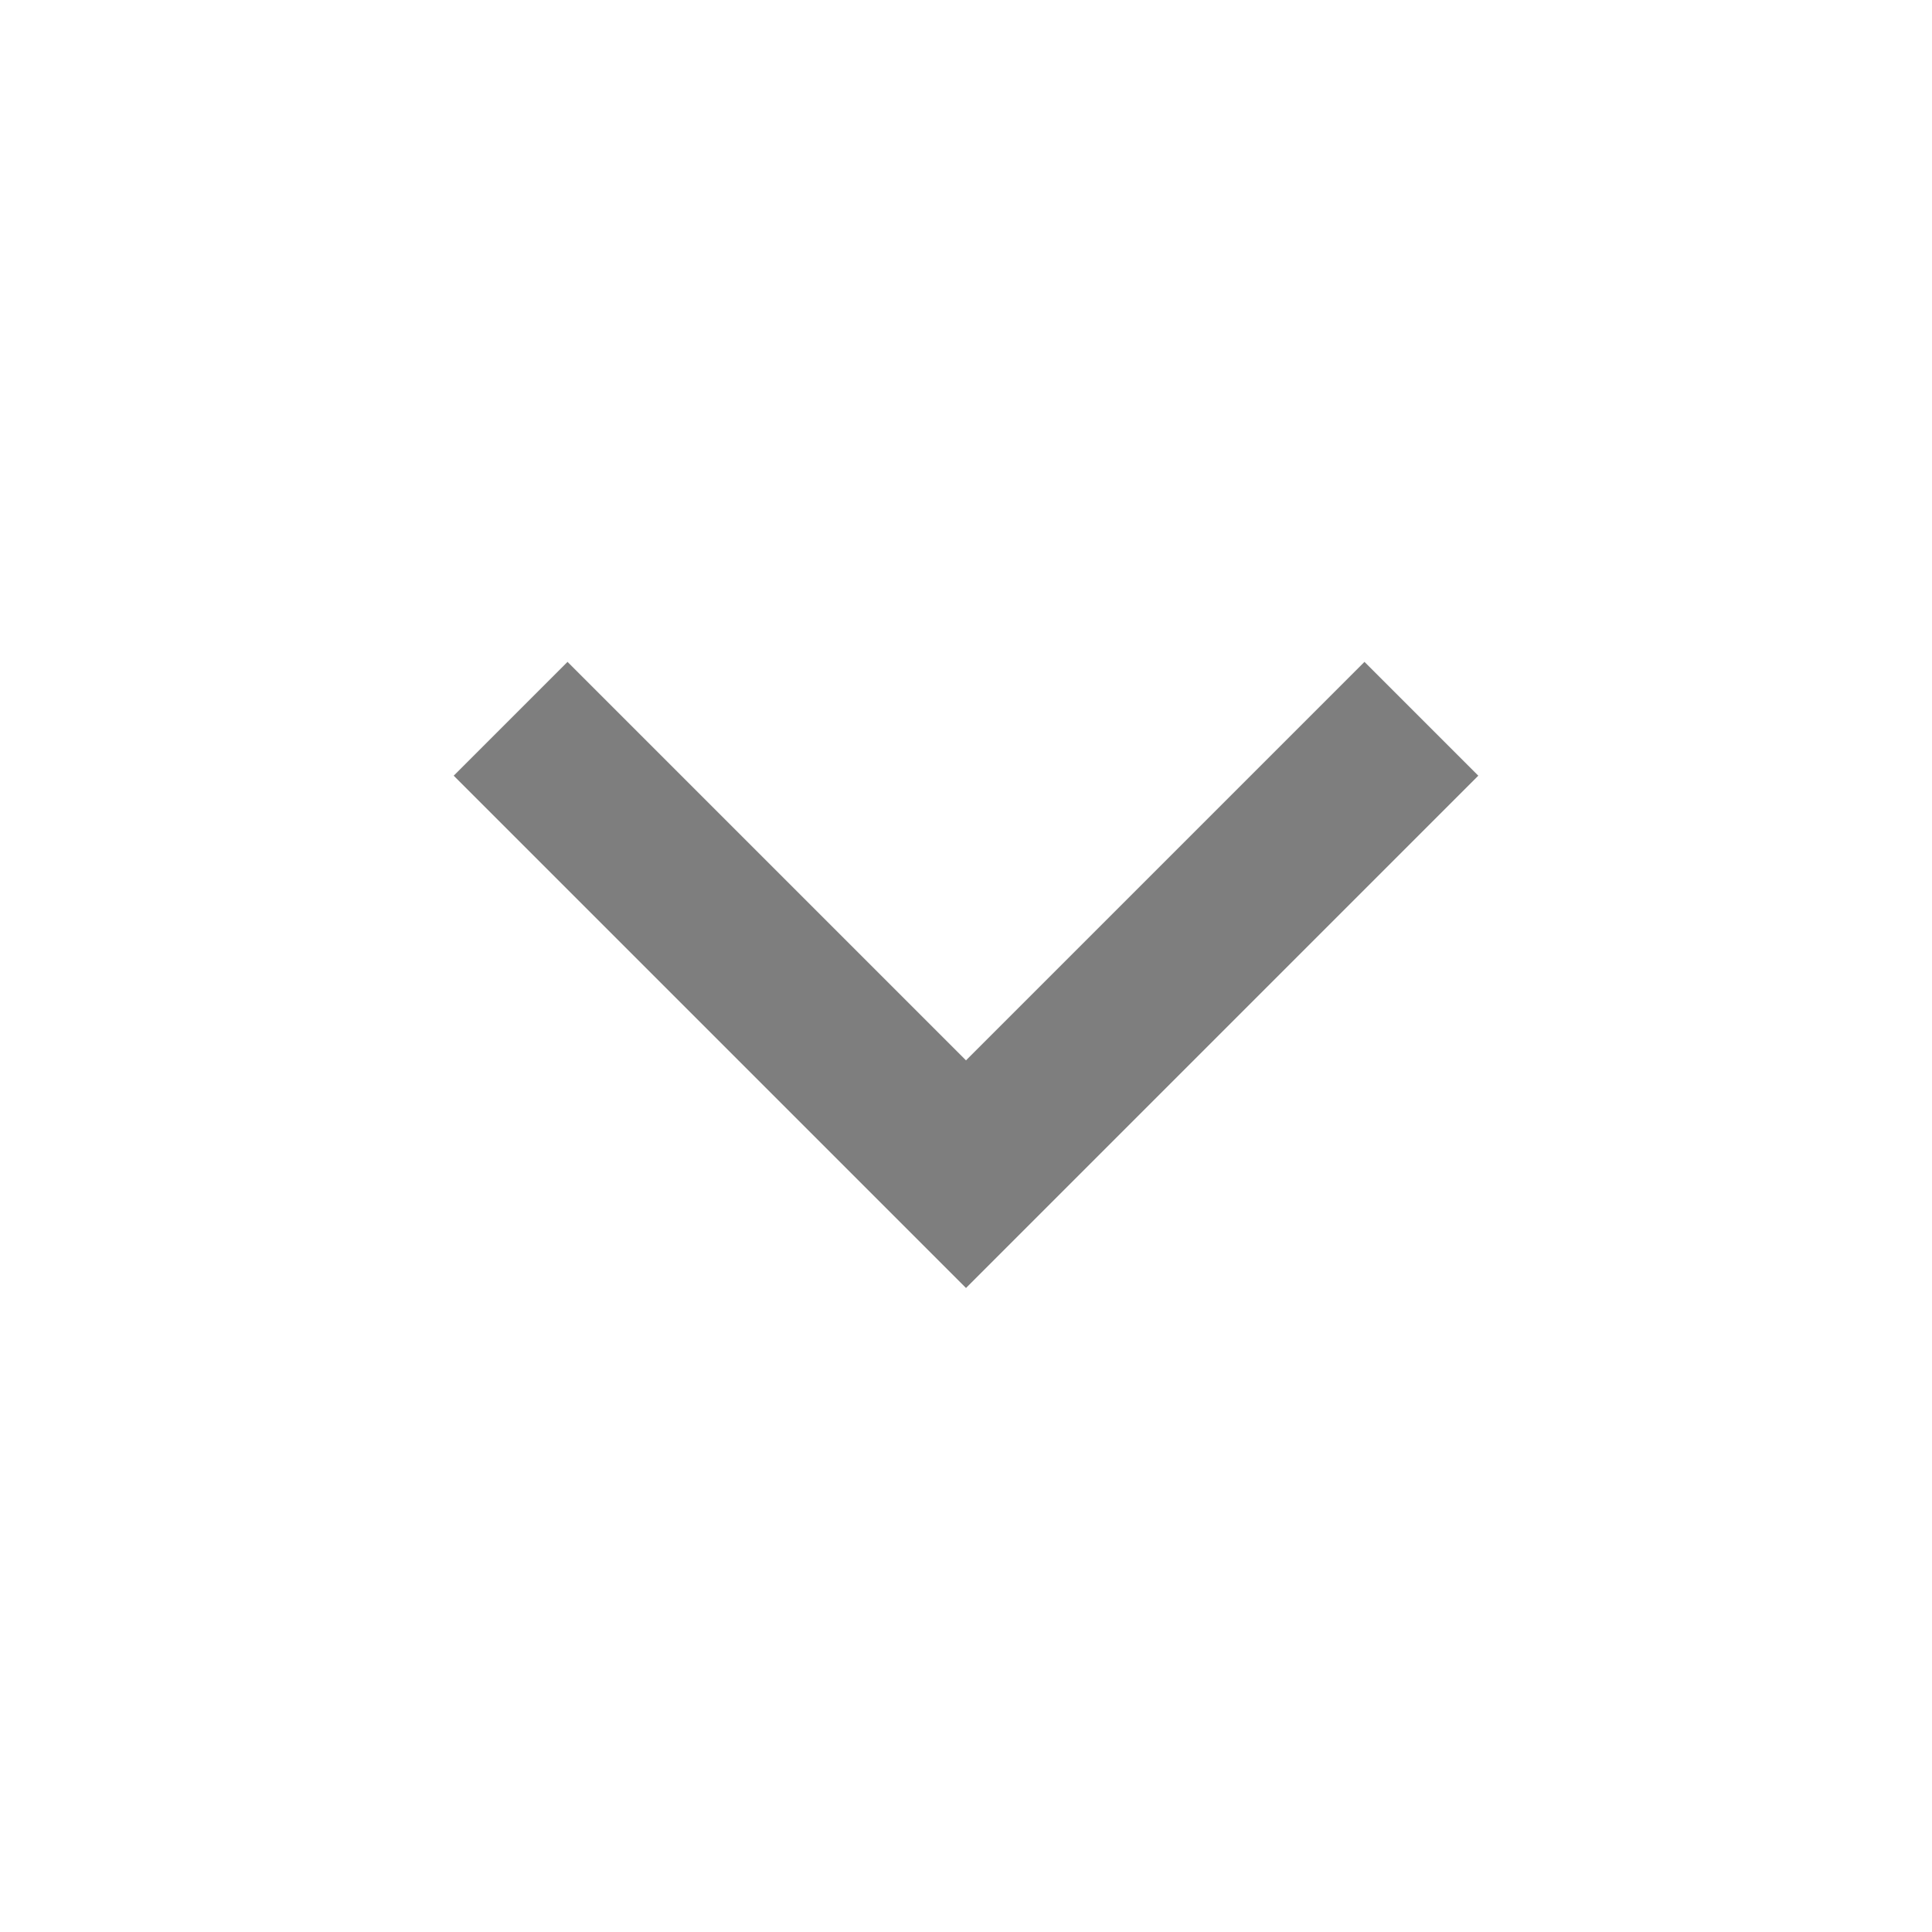 <svg width="24" height="24" viewBox="0 0 24 24" fill="none" xmlns="http://www.w3.org/2000/svg">
<g clip-path="url(#clip0_1_1720)">
<path d="M12 13.172L16.95 8.222L18.364 9.636L12 16L5.636 9.636L7.05 8.222L12 13.172Z" fill="#7E7E7E"/>
</g>
<defs>
<clipPath id="clip0_1_1720">
<rect width="24" height="24" fill="white"/>
</clipPath>
</defs>
</svg>
